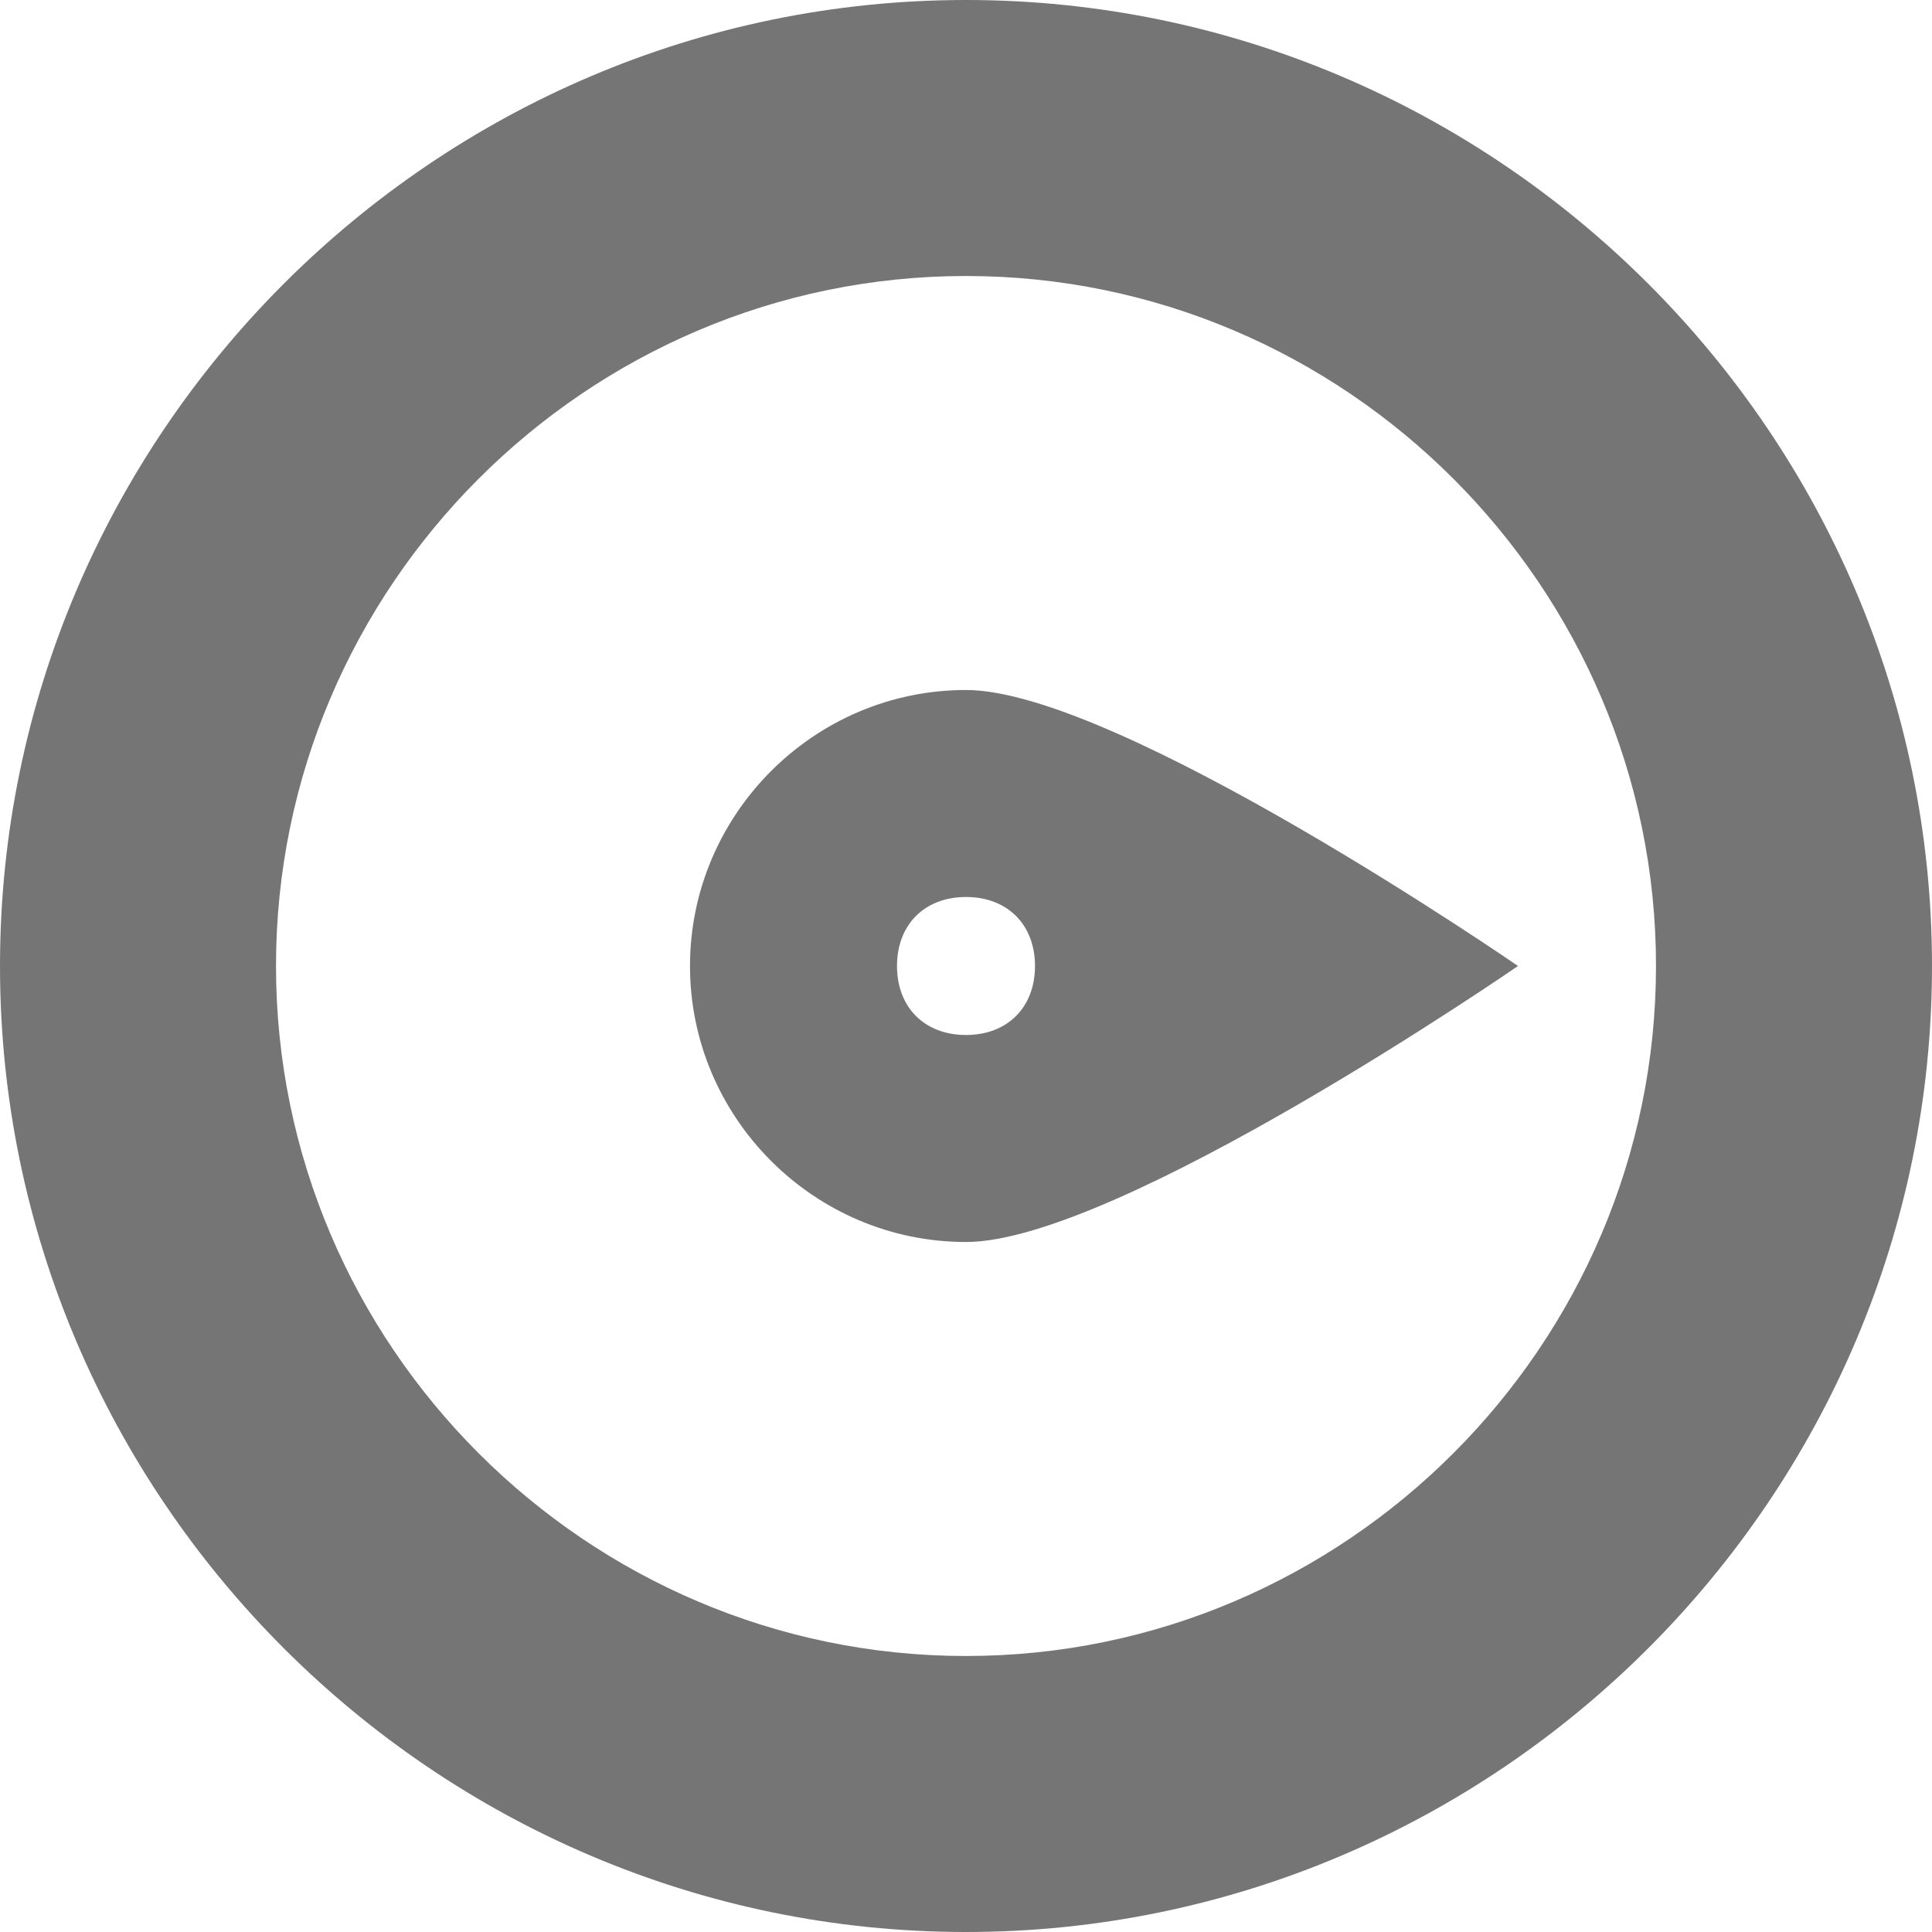 <?xml version="1.0" encoding="utf-8"?>
<!-- Generator: Adobe Illustrator 18.0.0, SVG Export Plug-In . SVG Version: 6.00 Build 0)  -->
<!DOCTYPE svg PUBLIC "-//W3C//DTD SVG 1.1//EN" "http://www.w3.org/Graphics/SVG/1.1/DTD/svg11.dtd">
<svg version="1.1" id="Layer_1" xmlns="http://www.w3.org/2000/svg" xmlns:xlink="http://www.w3.org/1999/xlink" x="0px" y="0px"
	 viewBox="36 36 28 28" enable-background="new 36 36 28 28" xml:space="preserve">
<g opacity="0.54">
	<g>
		<path d="M64,50c0-7.7-6.3-14-14-14c-7.7,0-14,6.3-14,14c0,7.7,6.3,14,14,14C57.7,64,64,57.7,64,50z M40,50c0-5.5,4.5-10,10-10
			c5.5,0,10,4.5,10,10c0,5.5-4.5,10-10,10C44.5,60,40,55.5,40,50z M50,46c-2.2,0-4,1.8-4,4s1.8,4,4,4s8-4,8-4S52.2,46,50,46z M50,51
			c-0.6,0-1-0.4-1-1c0-0.6,0.4-1,1-1c0.6,0,1,0.4,1,1C51,50.6,50.6,51,50,51z"/>
	</g>
</g>
</svg>
